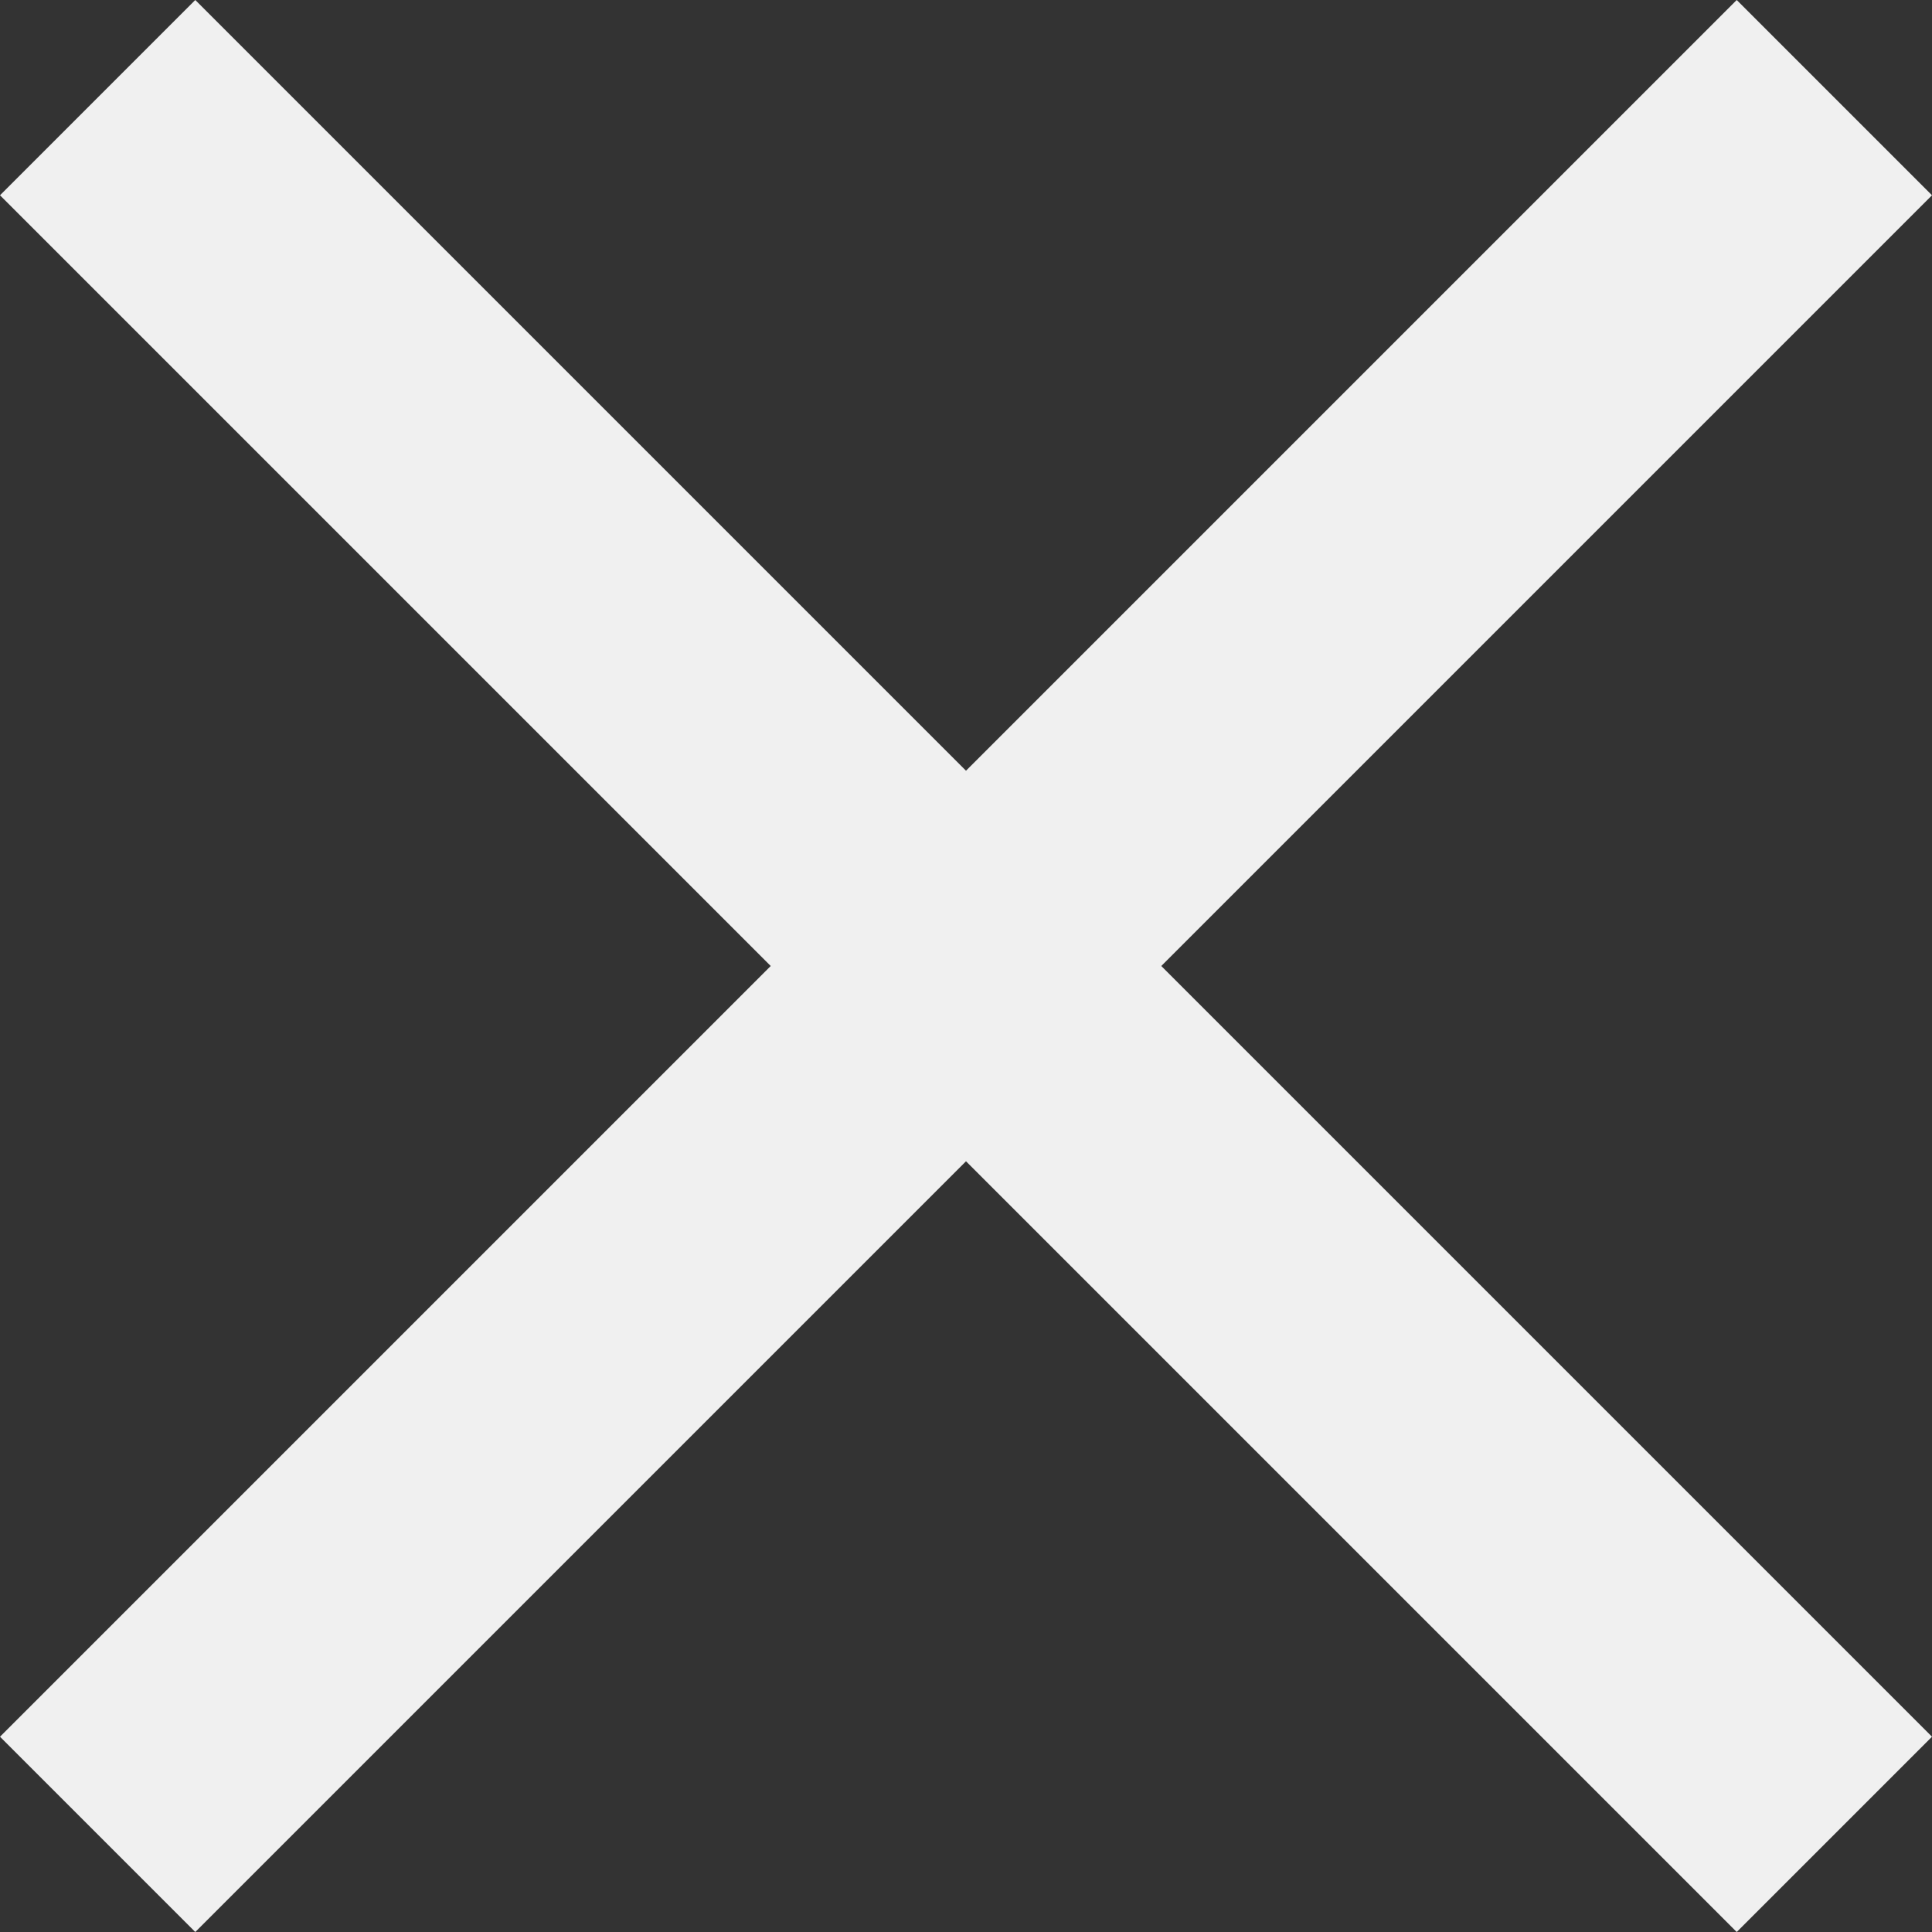 <svg version="1.1" xmlns="http://www.w3.org/2000/svg" xmlns:xlink="http://www.w3.org/1999/xlink" x="0px" y="0px" viewBox="0 0 298.667 298.667">
    <rect x="0" y="0" width="298.667" height="298.667" fill="#333333" stroke="none"/>
    <polygon points="298.667,30.187 268.48,0 149.333,119.147 30.187,0 0,30.187 119.147,149.333 0,268.48 30.187,298.667 149.333,179.52 268.48,298.667 298.667,268.48 179.52,149.333" style="fill: #f0f0f0"/>
</svg>

